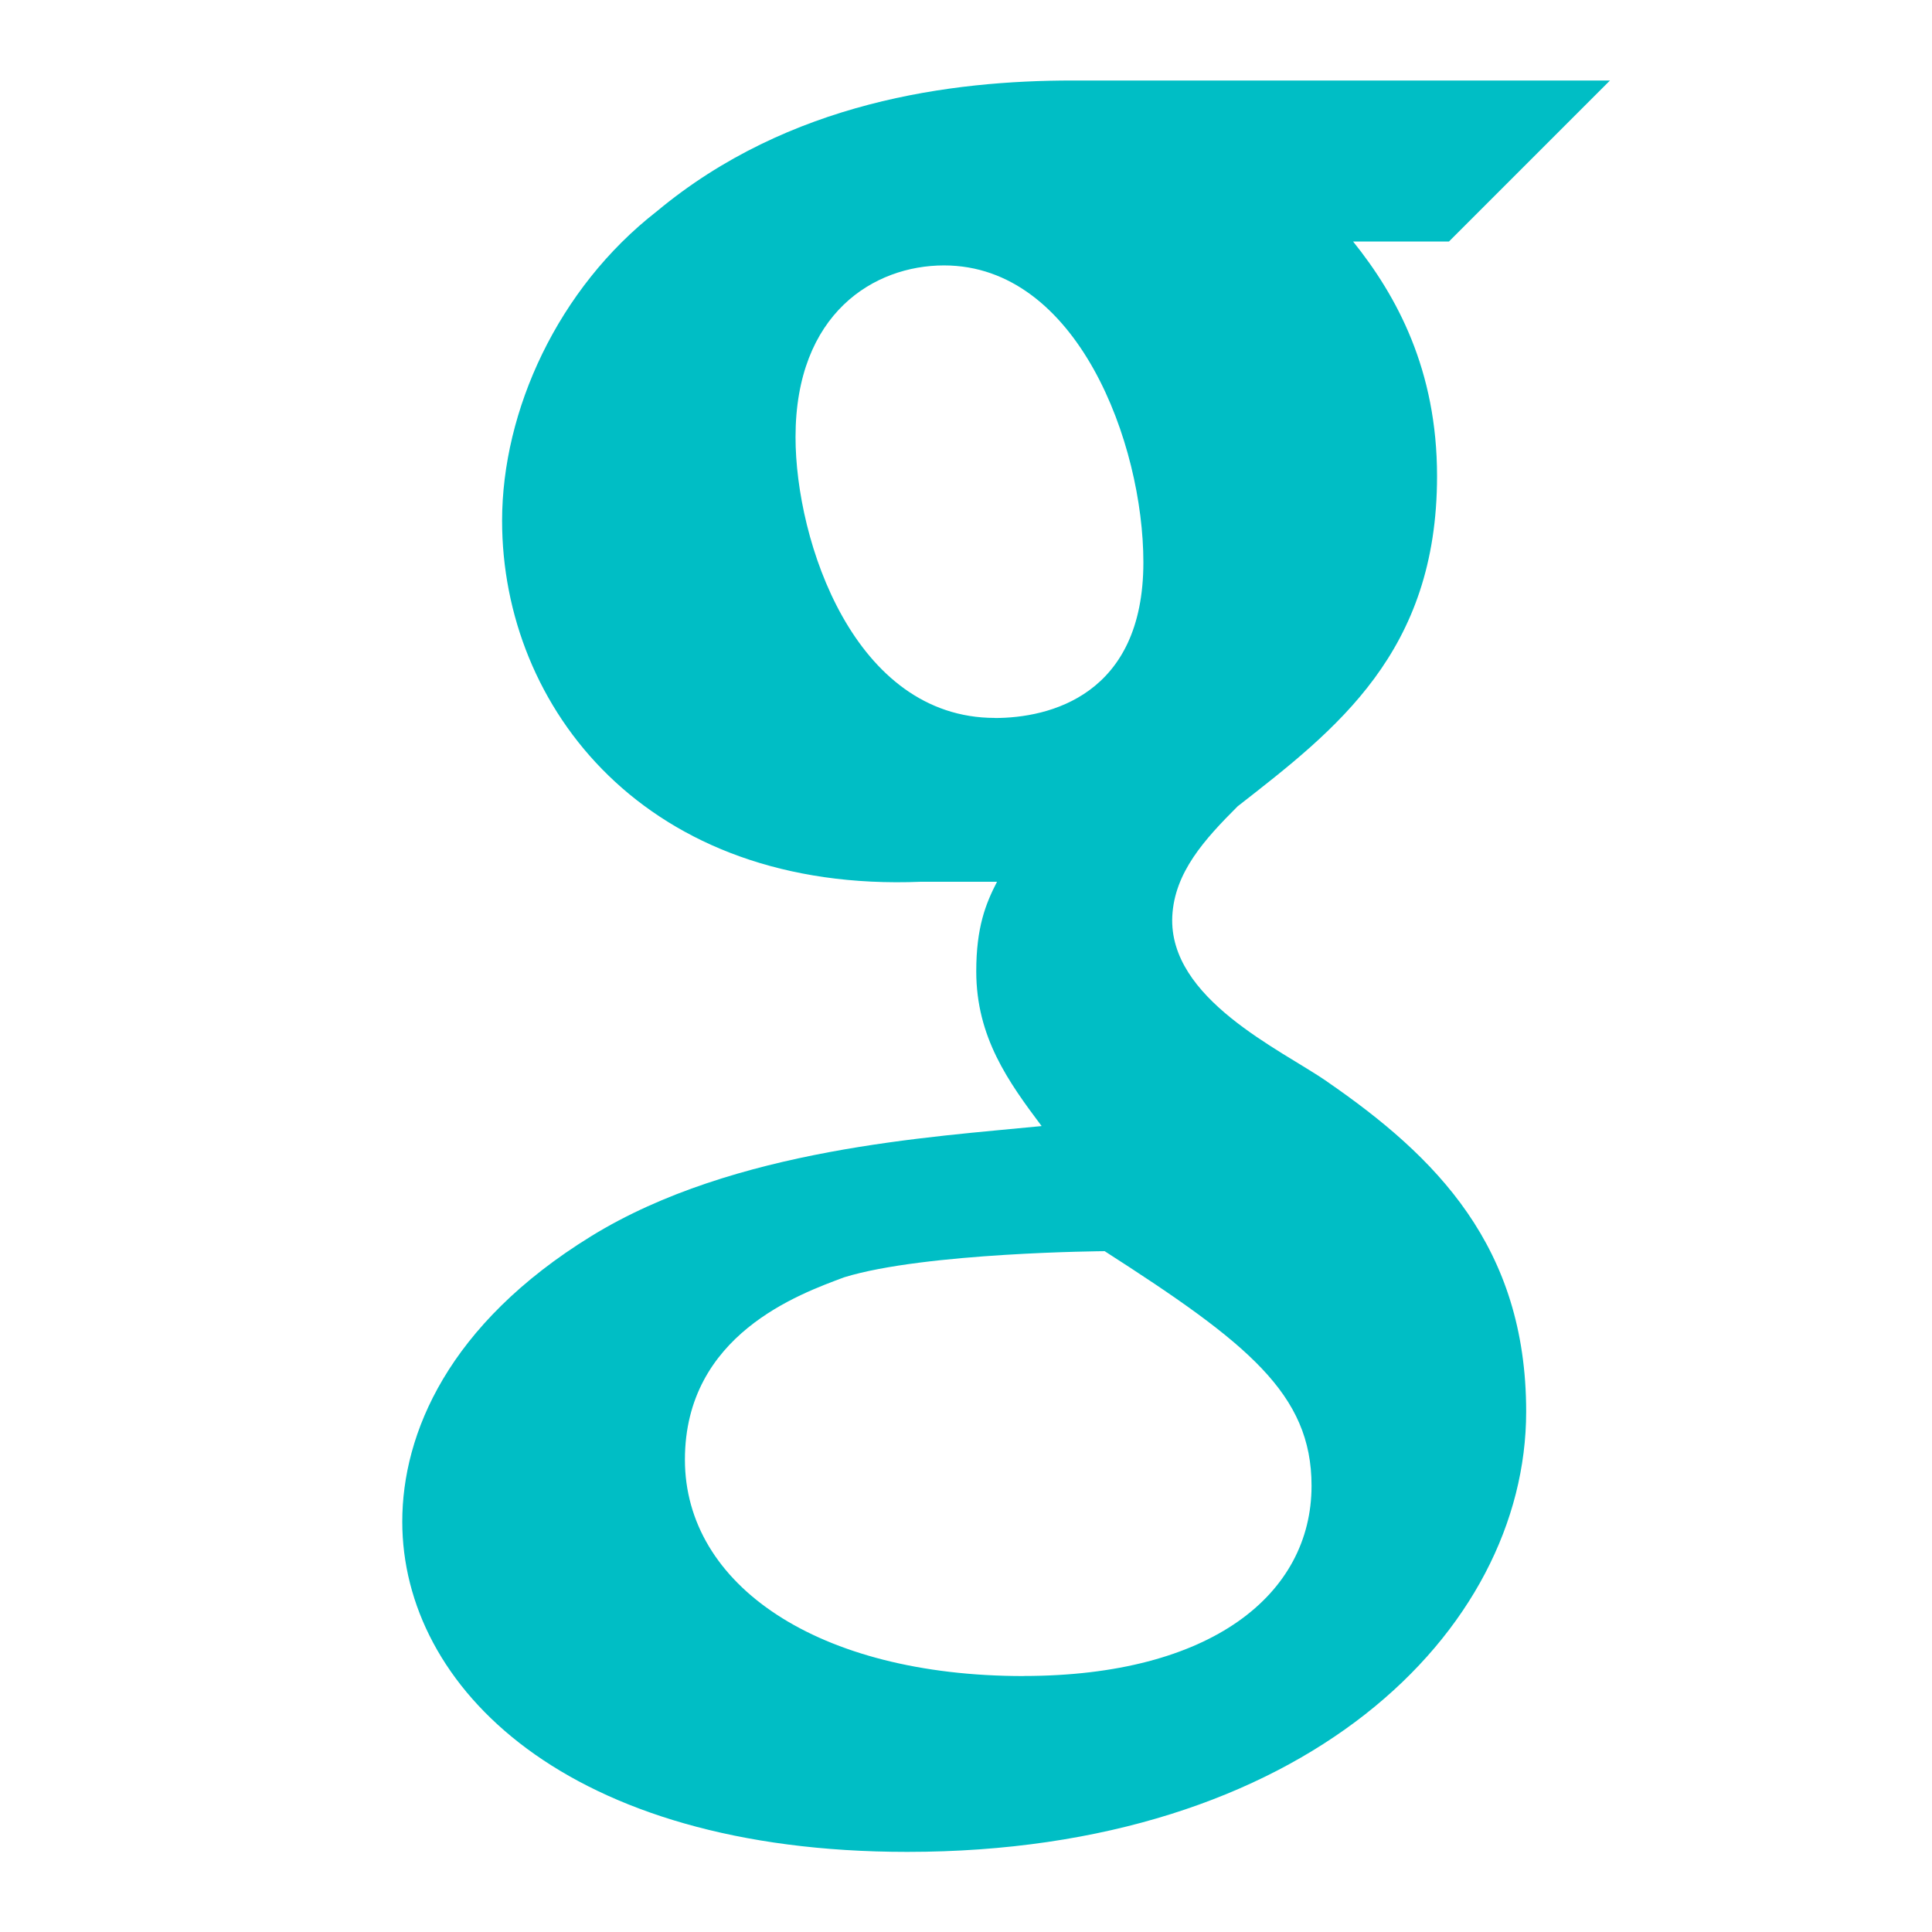 <svg xmlns="http://www.w3.org/2000/svg" xmlns:xlink="http://www.w3.org/1999/xlink" viewBox="0,0,256,256" width="48px" height="48px" fill-rule="nonzero"><g fill="#00bec5" fill-rule="nonzero" stroke="none" stroke-width="1" stroke-linecap="butt" stroke-linejoin="miter" stroke-miterlimit="10" stroke-dasharray="" stroke-dashoffset="0" font-family="none" font-weight="none" font-size="none" text-anchor="none" style="mix-blend-mode: normal"><g transform="scale(10.667,10.667)"><path d="M16.484,13.434c-0.578,-0.398 -1.969,-1.027 -1.922,-2.051c0.027,-0.547 0.402,-0.957 0.812,-1.367c1.227,-0.957 2.477,-1.914 2.477,-4.102c0,-1.32 -0.5,-2.238 -1.043,-2.914h1.191l2,-2h-6.676c-1.504,0 -3.523,0.258 -5.164,1.625c-1.23,0.957 -1.922,2.477 -1.922,3.844c0,2.324 1.793,4.625 5.207,4.484h0.941c-0.141,0.273 -0.258,0.566 -0.258,1.113c0,0.82 0.402,1.375 0.812,1.922c-1.367,0.137 -3.816,0.273 -5.594,1.367c-1.777,1.094 -2.348,2.453 -2.348,3.547c0,2.051 2.039,4.102 6.273,4.102c4.918,0 7.688,-2.734 7.688,-5.469c0,-2.051 -1.121,-3.168 -2.477,-4.102zM12.359,8.918c-1.75,0 -2.477,-2.199 -2.477,-3.488c0,-1.539 0.977,-2.133 1.844,-2.133c1.66,0 2.477,2.215 2.477,3.688c0,1.656 -1.172,1.934 -1.844,1.934zM12.715,20.82c-2.559,0 -4.207,-1.133 -4.207,-2.688c0,-1.555 1.426,-2.059 1.98,-2.266c1.004,-0.309 3.234,-0.324 3.234,-0.324c1.777,1.141 2.57,1.773 2.57,2.914c0,1.348 -1.246,2.363 -3.578,2.363z"></path></g></g></svg>